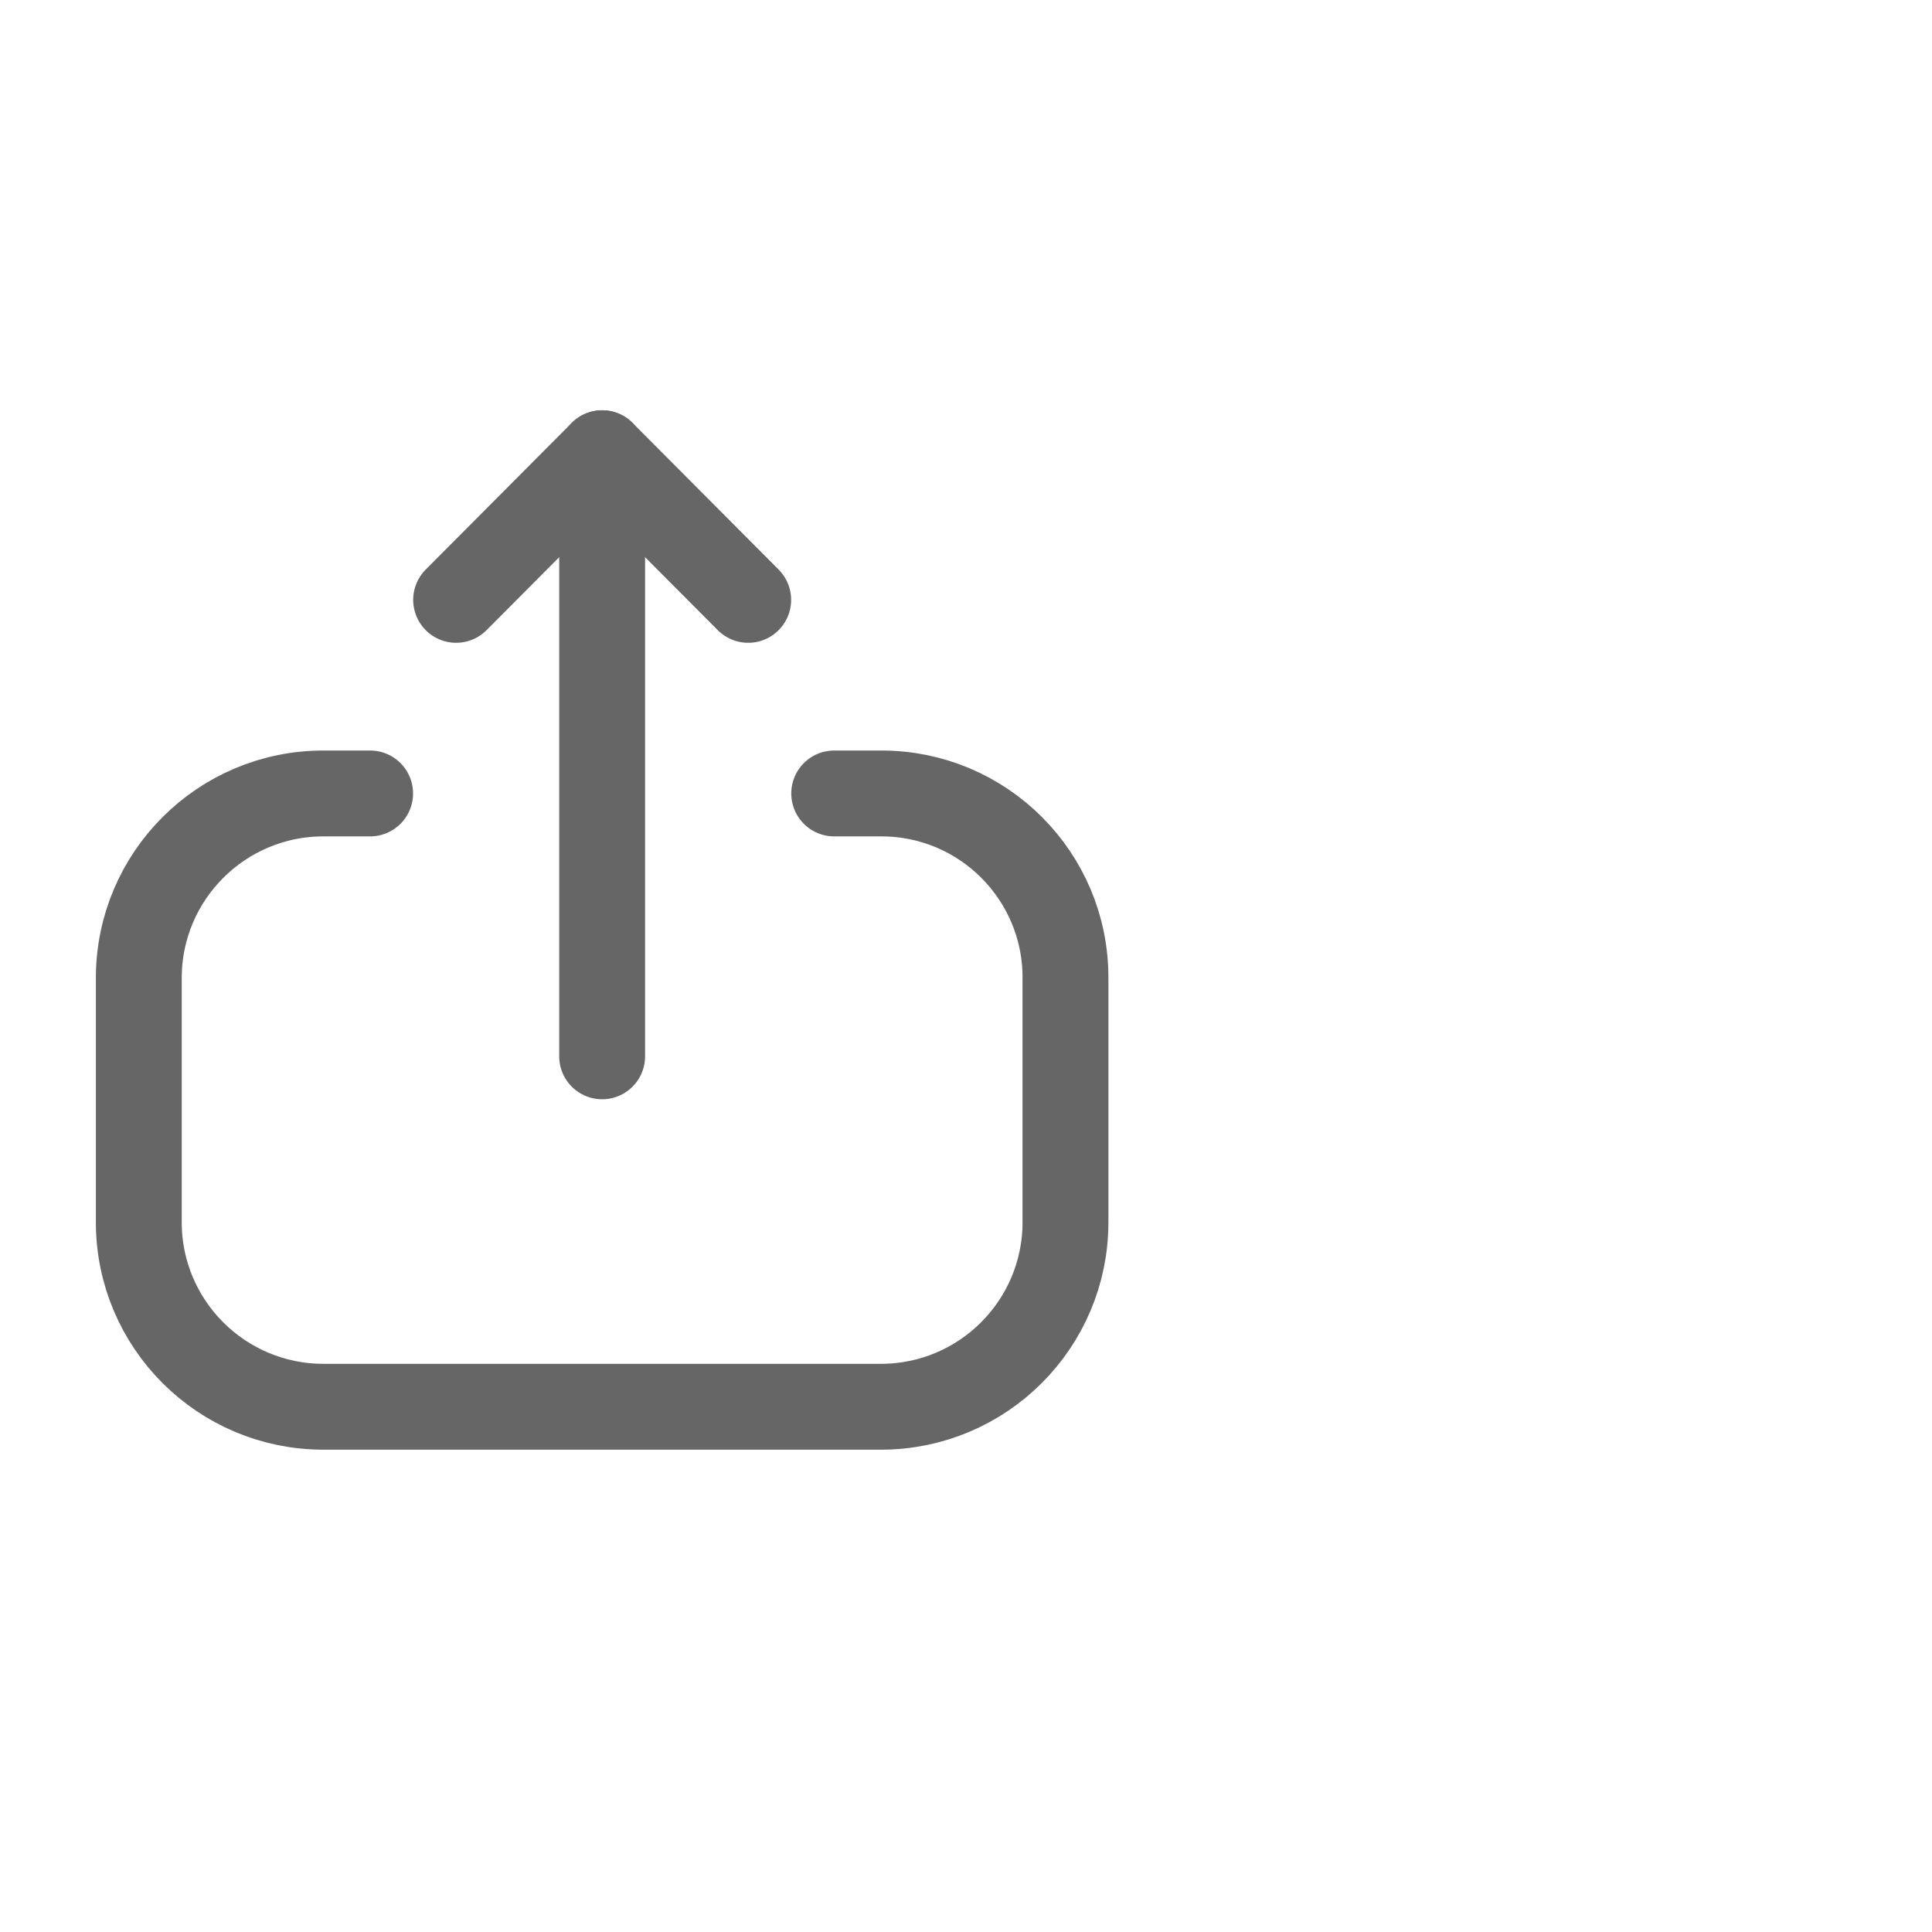 <svg width="15" height="15" viewBox="0 -8 45 45" fill="none" xmlns="http://www.w3.org/2000/svg">
<path d="M8.621 10.481H7.533C5.158 10.481 3.233 12.406 3.233 14.78V20.468C3.233 22.841 5.158 24.766 7.533 24.766H20.518C22.892 24.766 24.817 22.841 24.817 20.468V14.768C24.817 12.401 22.898 10.481 20.53 10.481H19.43" stroke="#666666" stroke-width="2" stroke-linecap="round" stroke-linejoin="round"/>
<path d="M14.025 2.556V16.604" stroke="#666666" stroke-width="2" stroke-linecap="round" stroke-linejoin="round"/>
<path d="M10.624 5.972L14.025 2.556L17.427 5.972" stroke="#666666" stroke-width="2" stroke-linecap="round" stroke-linejoin="round"/>
</svg>
